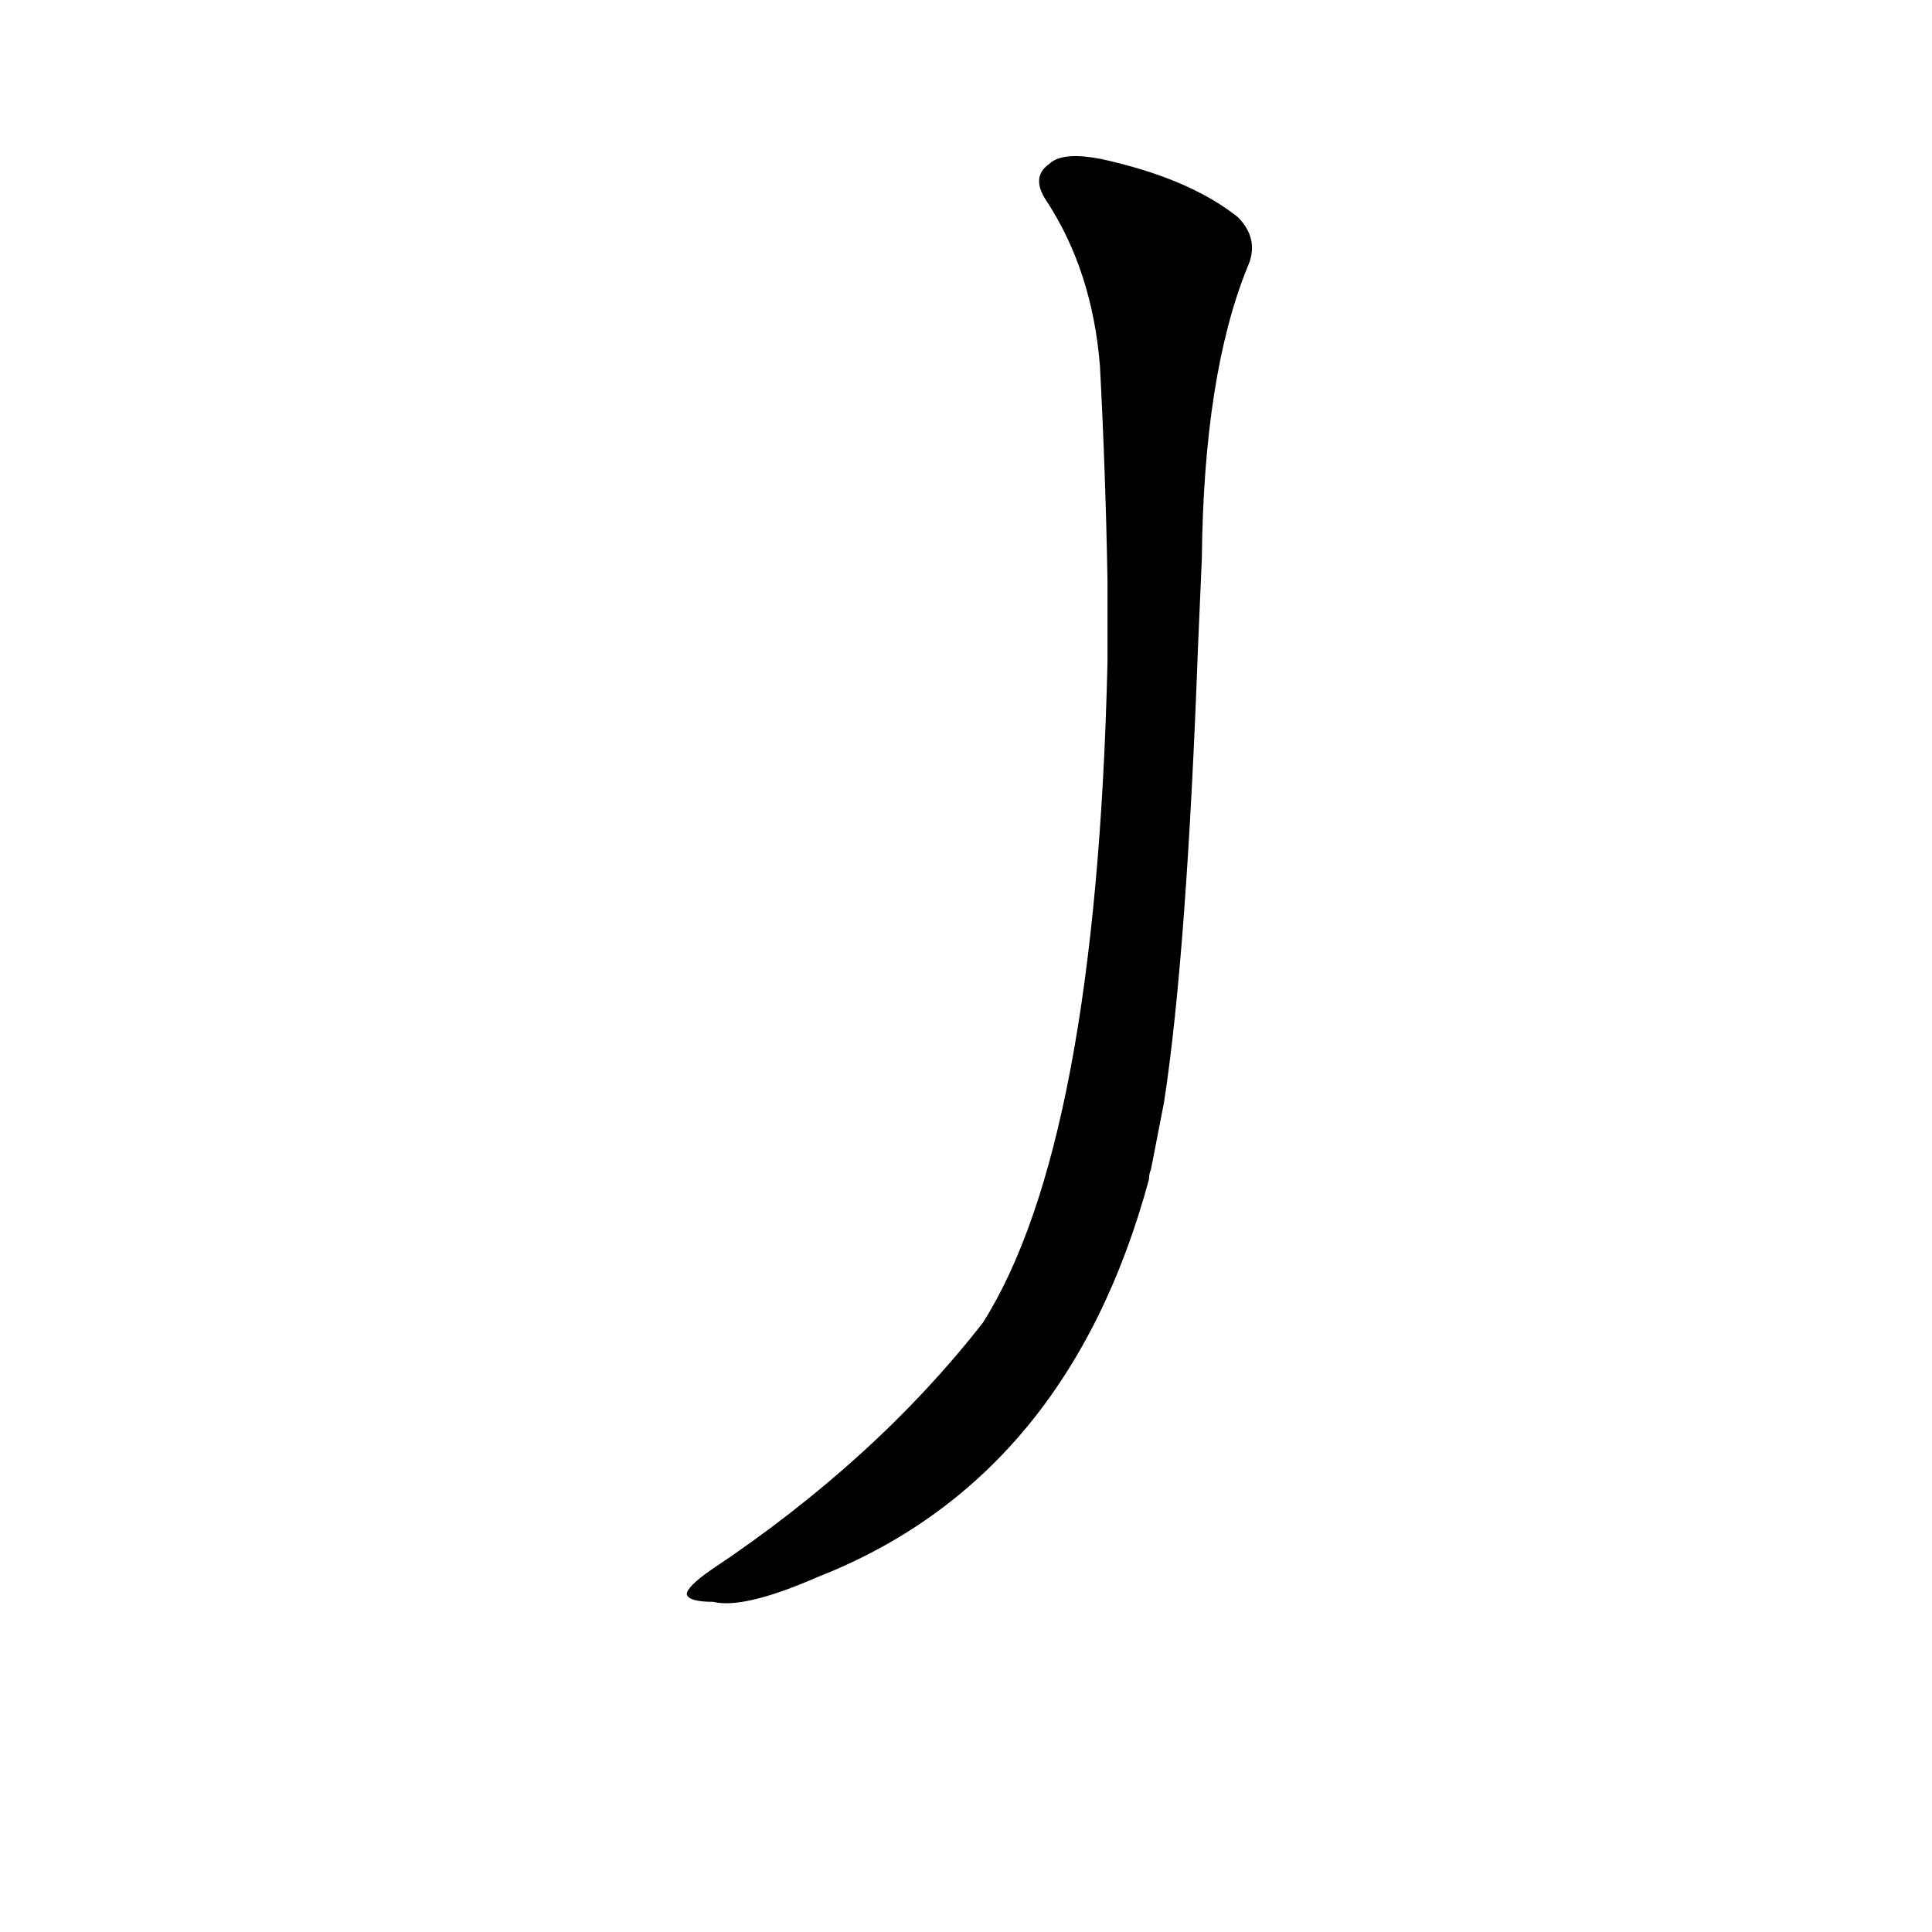 <?xml version='1.0' encoding='utf-8'?>
<svg xmlns="http://www.w3.org/2000/svg" version="1.1" viewBox="0 0 1024 1024"><g transform="scale(1, -1) translate(0, -900)"><path d="M 617 316 Q 629 394 635 558 L 637 604 Q 638 701 661 758 Q 668 773 656 785 Q 632 804 591 814 Q 564 821 556 813 Q 546 806 555 793 Q 579 756 583 706 Q 586 649 587 592 L 587 549 Q 581 294 521 199 Q 464 126 377 68 Q 364 59 364 55 Q 365 51 378 51 Q 394 47 433 64 Q 566 116 609 275 Q 609 278 610 280 L 617 316 Z" fill="black" /></g></svg>